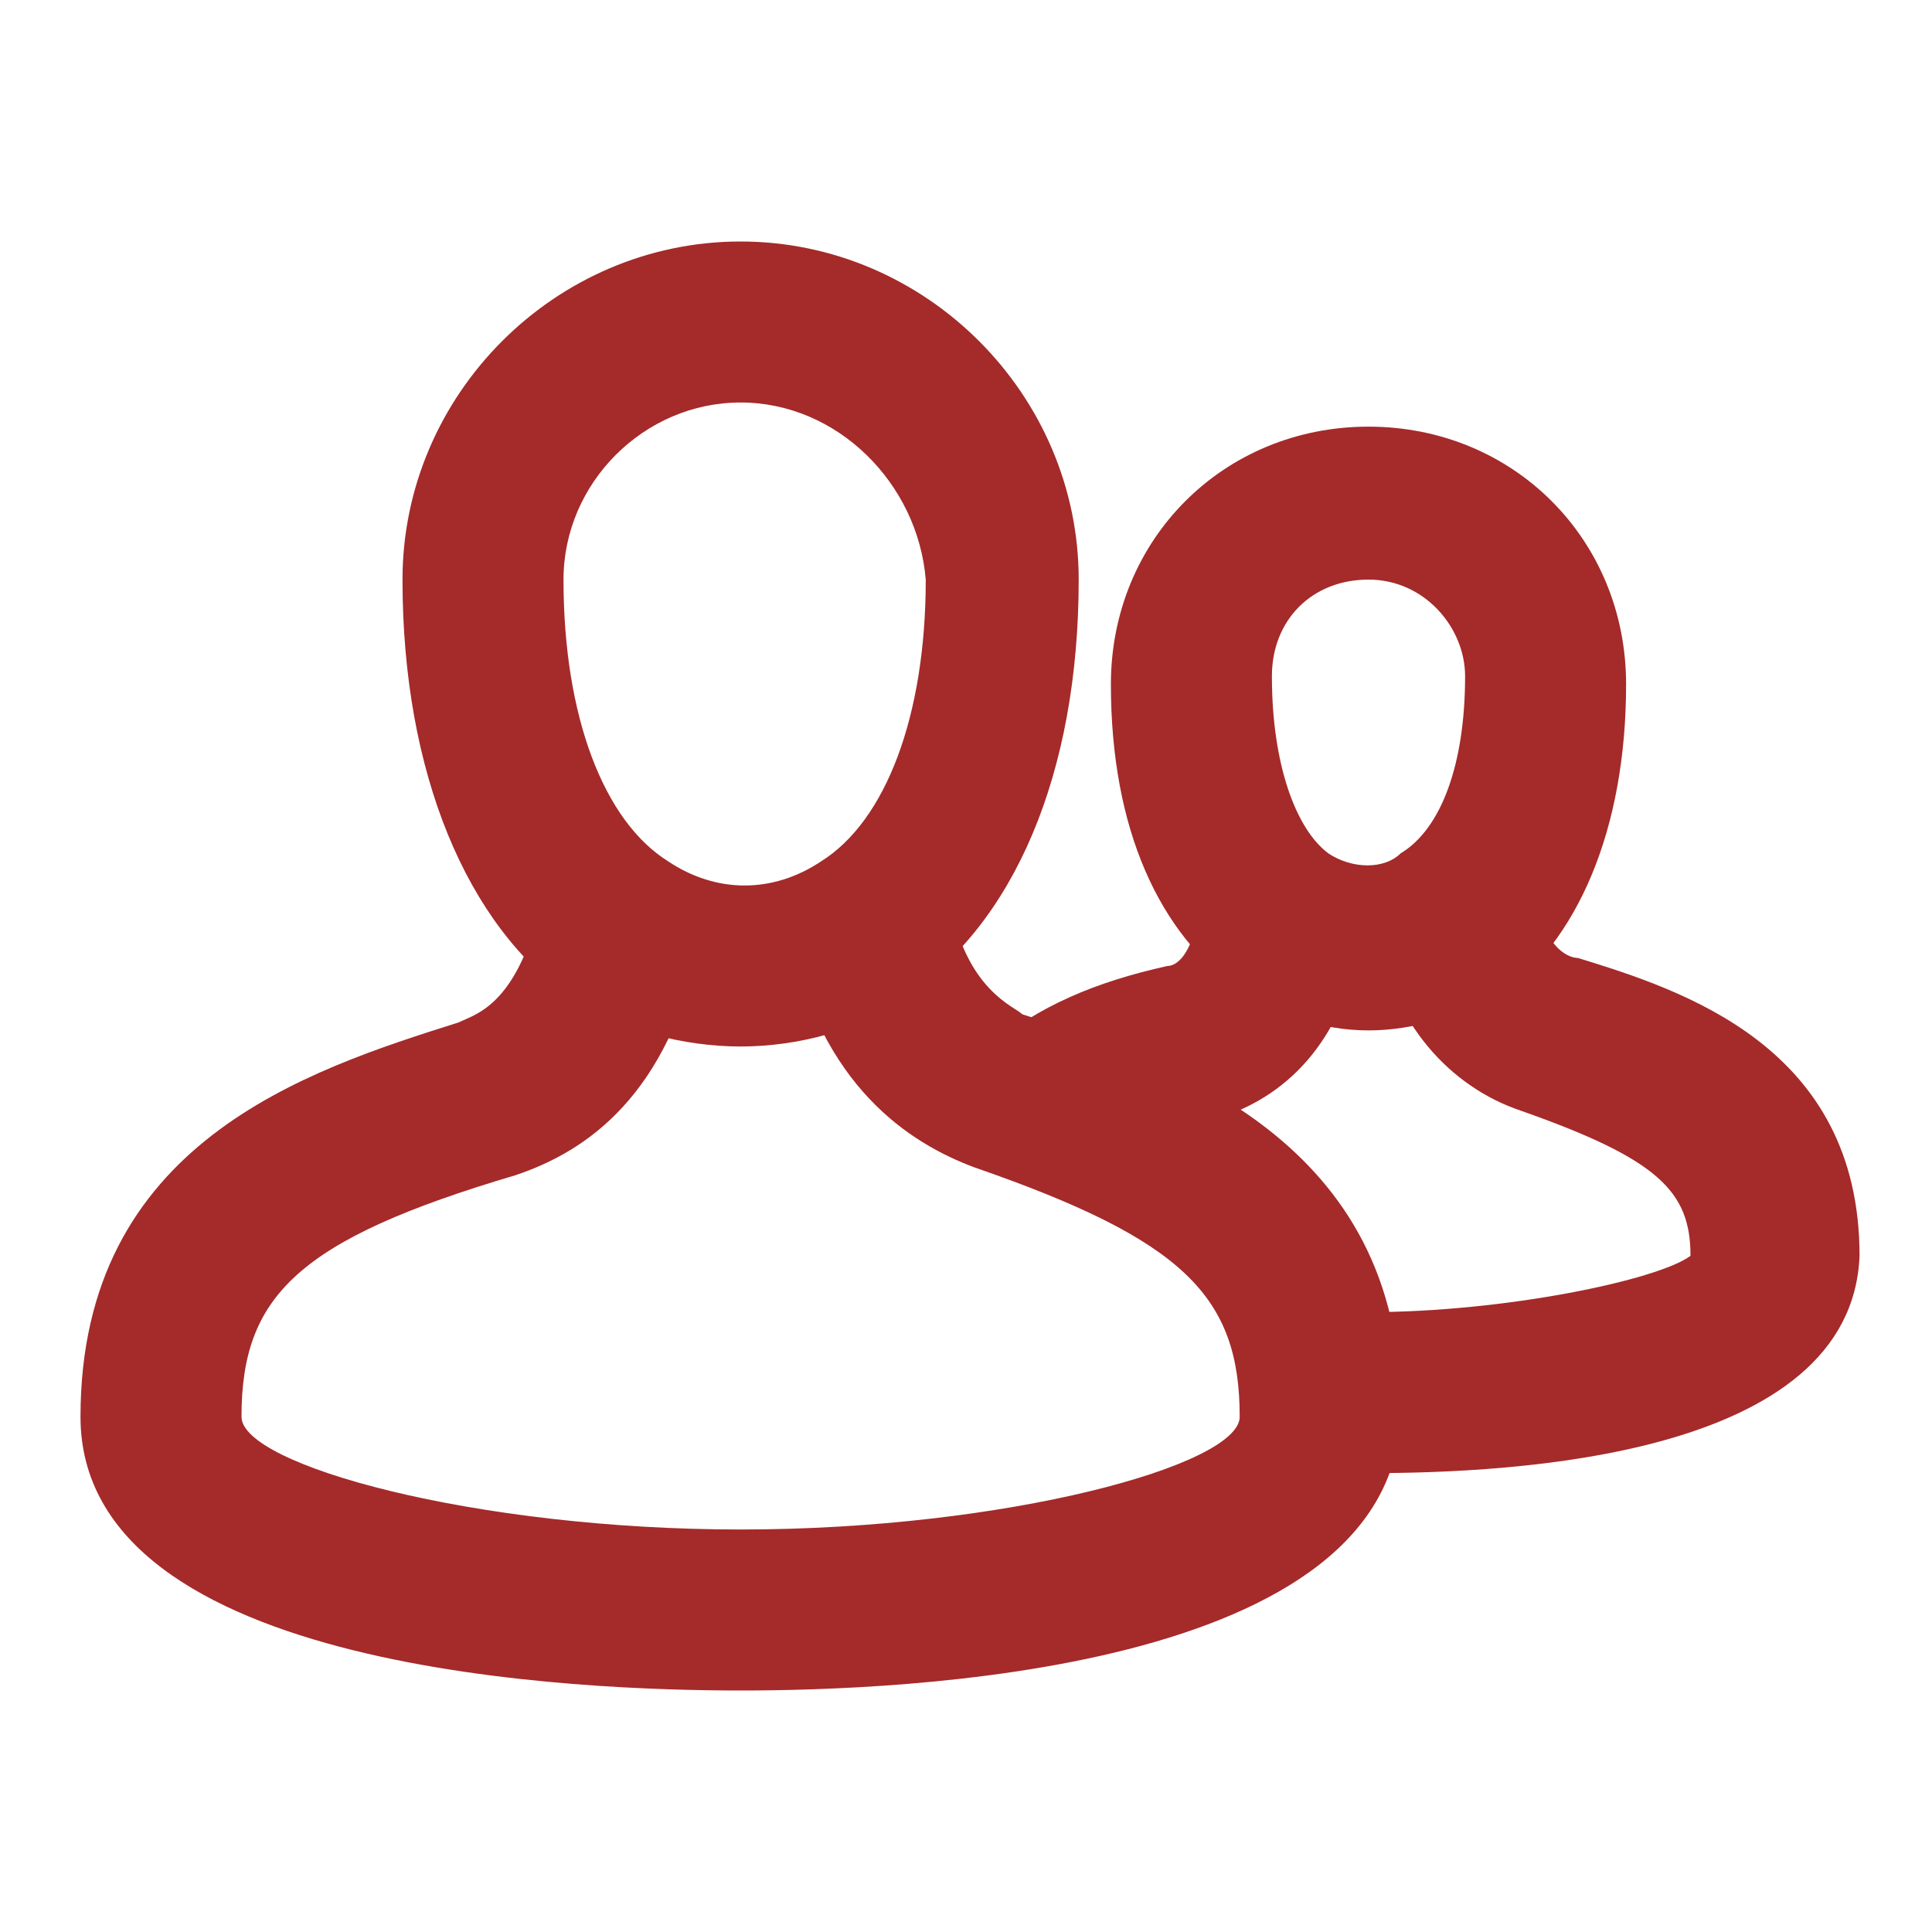 <!DOCTYPE svg PUBLIC "-//W3C//DTD SVG 1.1//EN" "http://www.w3.org/Graphics/SVG/1.1/DTD/svg11.dtd">
<!-- Uploaded to: SVG Repo, www.svgrepo.com, Transformed by: SVG Repo Mixer Tools -->
<svg fill="#a52a2a" version="1.1" id="Layer_1" xmlns:x="&amp;ns_extend;" xmlns:i="&amp;ns_ai;" xmlns:graph="&amp;ns_graphs;" xmlns="http://www.w3.org/2000/svg" xmlns:xlink="http://www.w3.org/1999/xlink" width="800px" height="800px" viewBox="0 0 24 24" enable-background="new 0 0 24 24" xml:space="preserve">
<g id="SVGRepo_bgCarrier" stroke-width="0"/>
<g id="SVGRepo_tracerCarrier" stroke-linecap="round" stroke-linejoin="round"/>
<g id="SVGRepo_iconCarrier">  <g> <g> <g> <path d="M9.2,13c-0.7,0-1.5-0.2-2.1-0.6C5.8,11.5,5,9.6,5,7.2C5,4.9,6.9,3,9.2,3s4.2,1.9,4.2,4.2c0,2.4-0.8,4.3-2.2,5.2 C10.7,12.8,9.9,13,9.2,13z M9.2,5C8,5,7,6,7,7.2c0,1.7,0.5,3,1.3,3.5c0.6,0.4,1.3,0.4,1.9,0c0.8-0.5,1.3-1.8,1.3-3.5 C11.4,6,10.4,5,9.2,5z"/> </g> </g> <g> <g> <path d="M9.2,21C7.3,21,1,20.8,1,17.6c0-3.4,2.8-4.3,4.7-4.9c0.2-0.1,0.7-0.2,1-1.4l2,0.4c-0.4,1.9-1.4,2.6-2.3,2.9 C3.7,15.4,3,16.1,3,17.6C3,18.2,5.9,19,9.2,19c3.3,0,6.2-0.8,6.2-1.4c0-1.5-0.7-2.2-3.3-3.1c-0.8-0.3-1.9-1-2.3-2.9l2-0.4 c0.2,1.1,0.8,1.3,0.9,1.4c1.9,0.6,4.7,1.6,4.7,4.9C17.4,20.8,11.1,21,9.2,21z"/> </g> </g> <g> <g> <path d="M17,12.8c-0.6,0-1.1-0.2-1.6-0.5c-1-0.7-1.6-2-1.6-3.8c0-1.8,1.4-3.2,3.2-3.2s3.2,1.4,3.2,3.2c0,1.8-0.6,3.2-1.6,3.9 C18.1,12.6,17.6,12.8,17,12.8z M17,7.2c-0.7,0-1.2,0.5-1.2,1.2c0,1.1,0.3,1.9,0.7,2.2c0.3,0.2,0.7,0.2,0.9,0 c0.5-0.3,0.8-1.1,0.8-2.2C18.2,7.8,17.7,7.2,17,7.2z"/> </g> </g> <g> <g> <path d="M13.5,14.6L12.3,13c0.6-0.5,1.3-0.8,2.2-1c0.1,0,0.3-0.1,0.4-0.7l2,0.4c-0.2,1.1-0.8,1.9-1.8,2.2 C14.5,14,13.9,14.3,13.5,14.6z"/> </g> </g> <g> <g> <path d="M17,18.3c0,0-0.3,0-0.7,0l0.1-2c0.3,0,0.5,0,0.6,0c1.7,0,3.6-0.4,4-0.7c0-0.8-0.4-1.2-2.1-1.8c-0.9-0.3-1.6-1.1-1.8-2.2 l2-0.4c0.1,0.6,0.4,0.7,0.5,0.7c1.3,0.4,3.5,1.1,3.5,3.7C23,18.1,18.8,18.3,17,18.3L17,18.3z"/> </g> </g> </g> </g>
</svg>